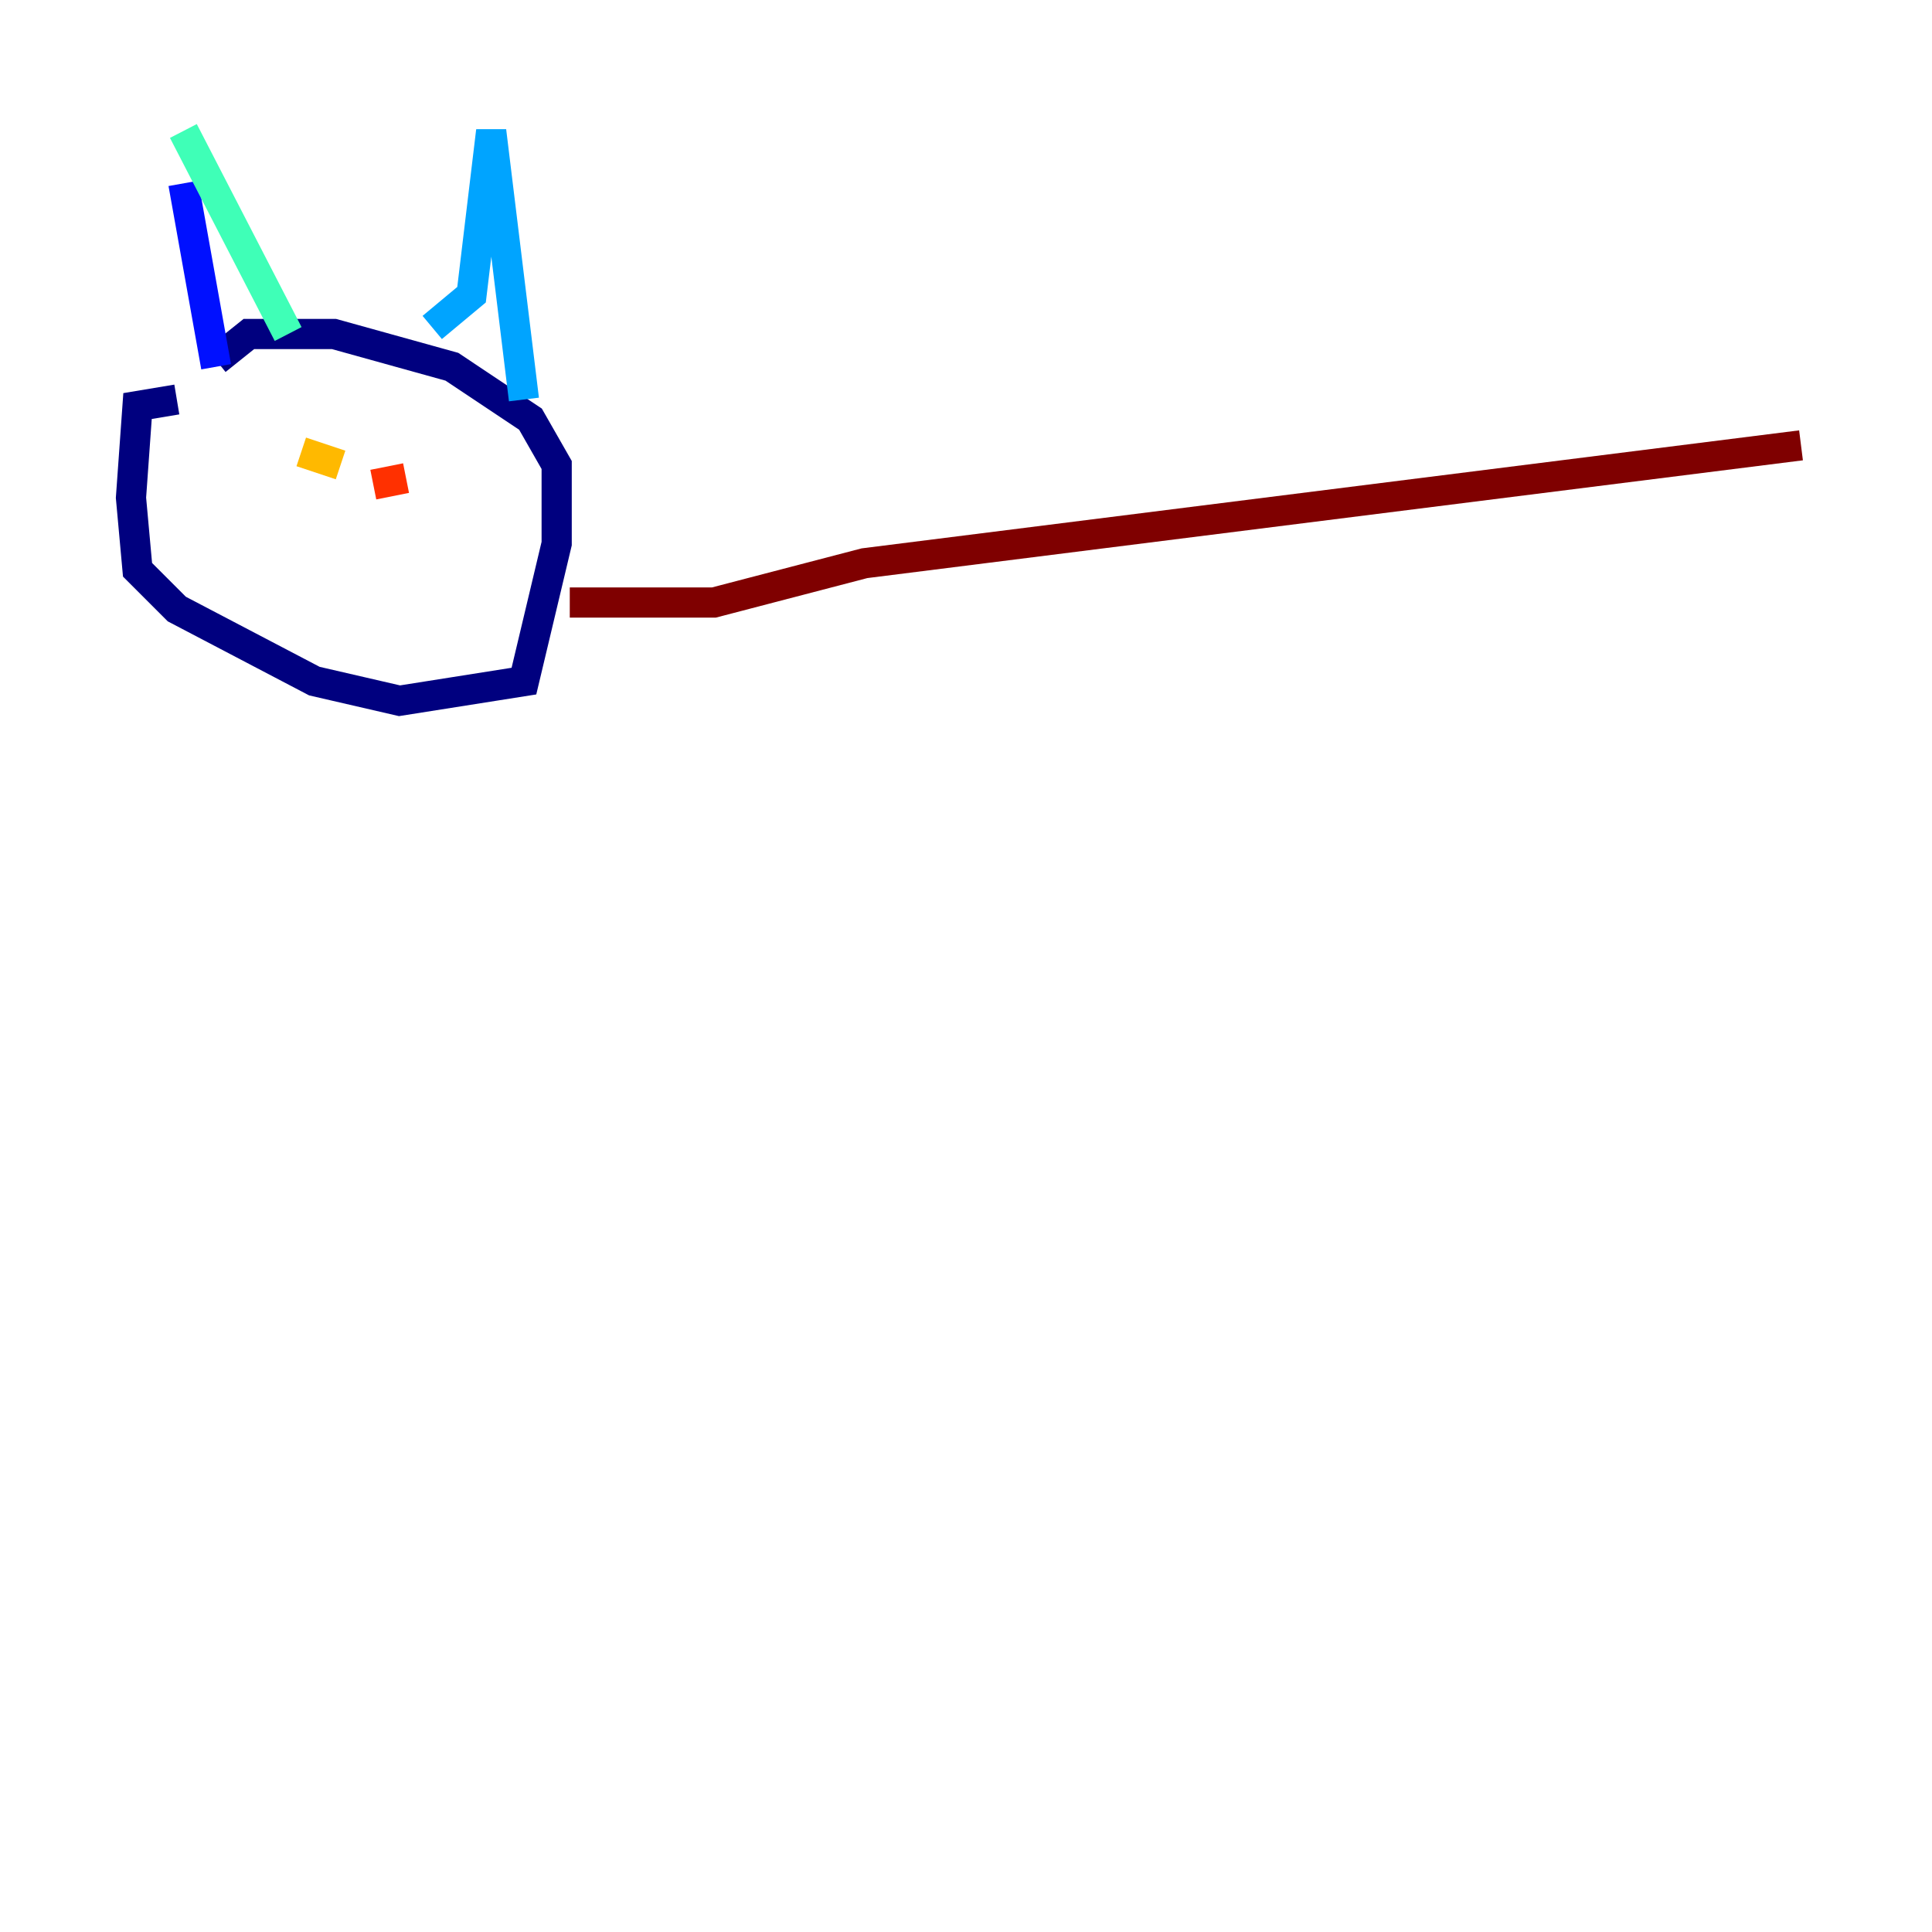 <?xml version="1.0" encoding="utf-8" ?>
<svg baseProfile="tiny" height="128" version="1.2" viewBox="0,0,128,128" width="128" xmlns="http://www.w3.org/2000/svg" xmlns:ev="http://www.w3.org/2001/xml-events" xmlns:xlink="http://www.w3.org/1999/xlink"><defs /><polyline fill="none" points="11.715,26.468 9.112,26.902 8.678,32.976 9.112,37.749 11.715,40.352 20.827,45.125 26.468,46.427 34.712,45.125 36.881,36.014 36.881,30.807 35.146,27.77 29.939,24.298 22.129,22.129 16.488,22.129 14.319,23.864" stroke="#00007f" stroke-width="2" /><polyline fill="none" points="14.319,24.298 12.149,12.149" stroke="#0010ff" stroke-width="2" /><polyline fill="none" points="28.637,21.695 31.241,19.525 32.542,8.678 34.712,26.468" stroke="#00a4ff" stroke-width="2" /><polyline fill="none" points="12.149,8.678 19.091,22.129" stroke="#3fffb7" stroke-width="2" /><polyline fill="none" points="17.356,32.108 17.356,32.108" stroke="#b7ff3f" stroke-width="2" /><polyline fill="none" points="22.563,30.807 19.959,29.939" stroke="#ffb900" stroke-width="2" /><polyline fill="none" points="26.902,31.675 24.732,32.108" stroke="#ff3000" stroke-width="2" /><polyline fill="none" points="37.749,39.919 47.295,39.919 57.275,37.315 119.322,29.505" stroke="#7f0000" stroke-width="2" /></svg>